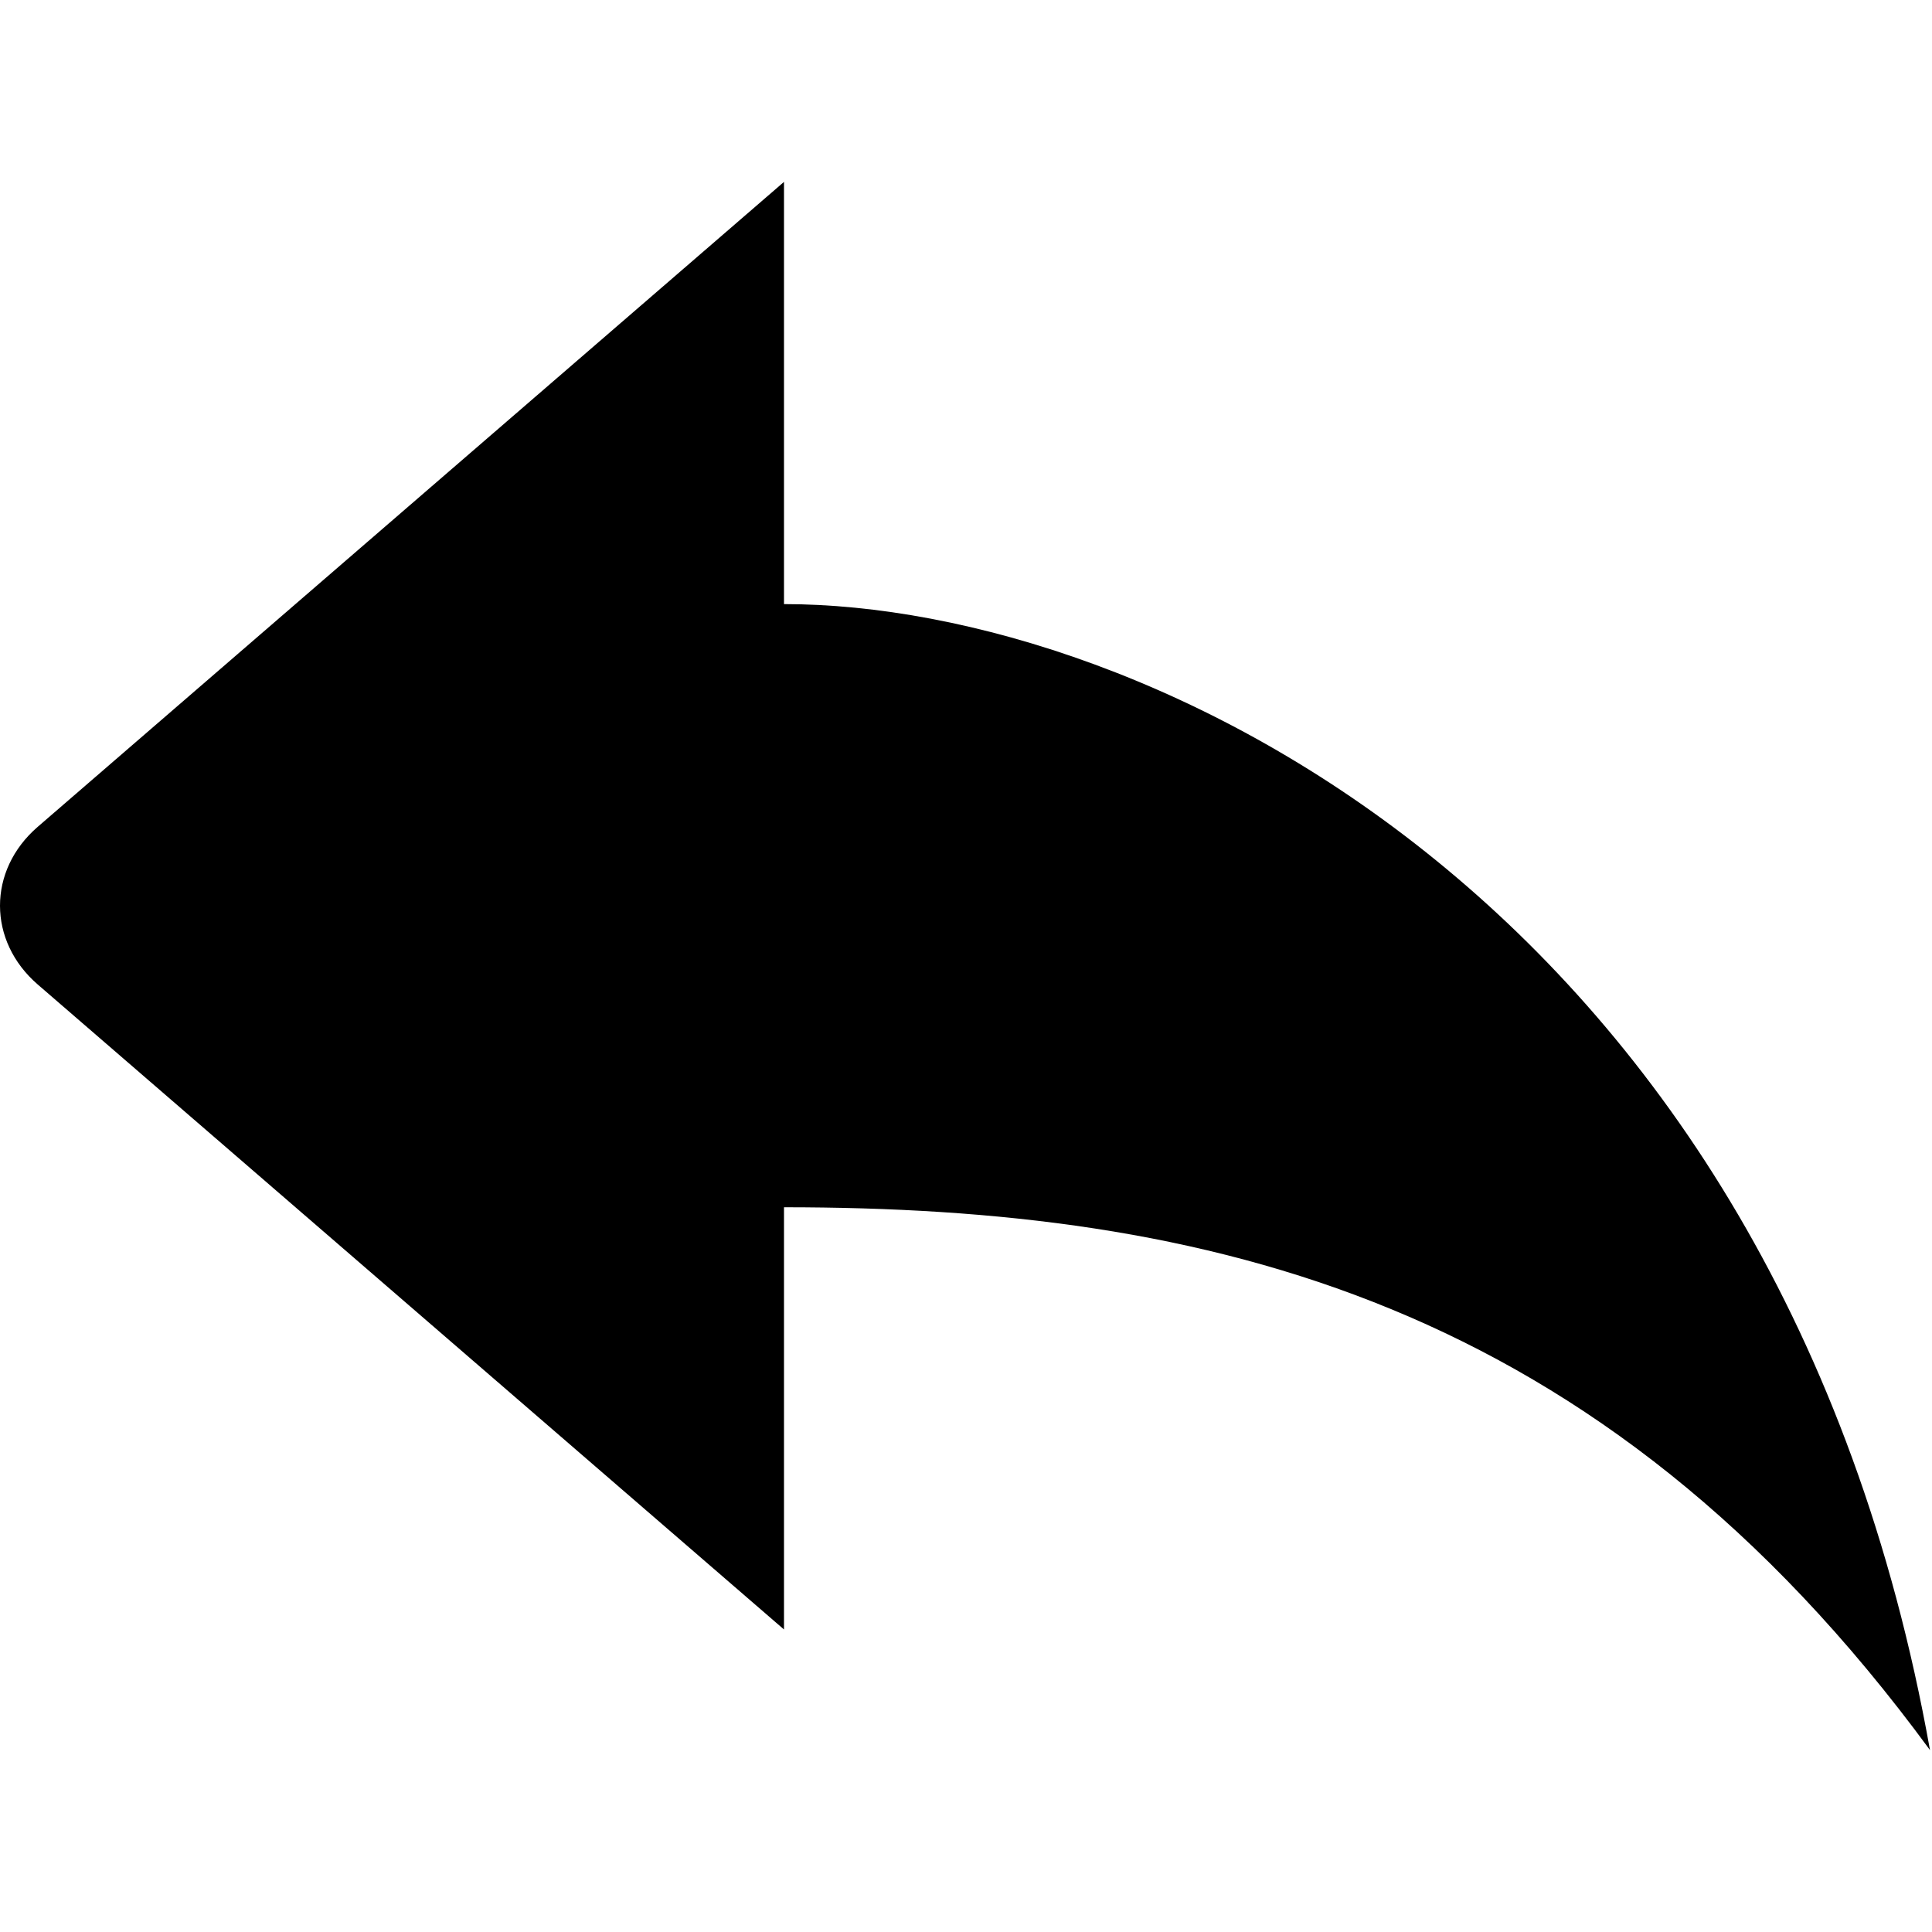 <svg t="1724658386947" class="icon" viewBox="0 0 1025 1024" version="1.1" xmlns="http://www.w3.org/2000/svg" p-id="14486" width="128" height="128"><path d="M415.937 320 415.937 96 20.001 438.176C-6.719 461.28-6.623 498.784 20.033 521.824L415.937 864 415.937 640C639.937 640 847.937 688 1023.937 928 943.937 480 607.937 320 415.937 320" p-id="14487"></path></svg>